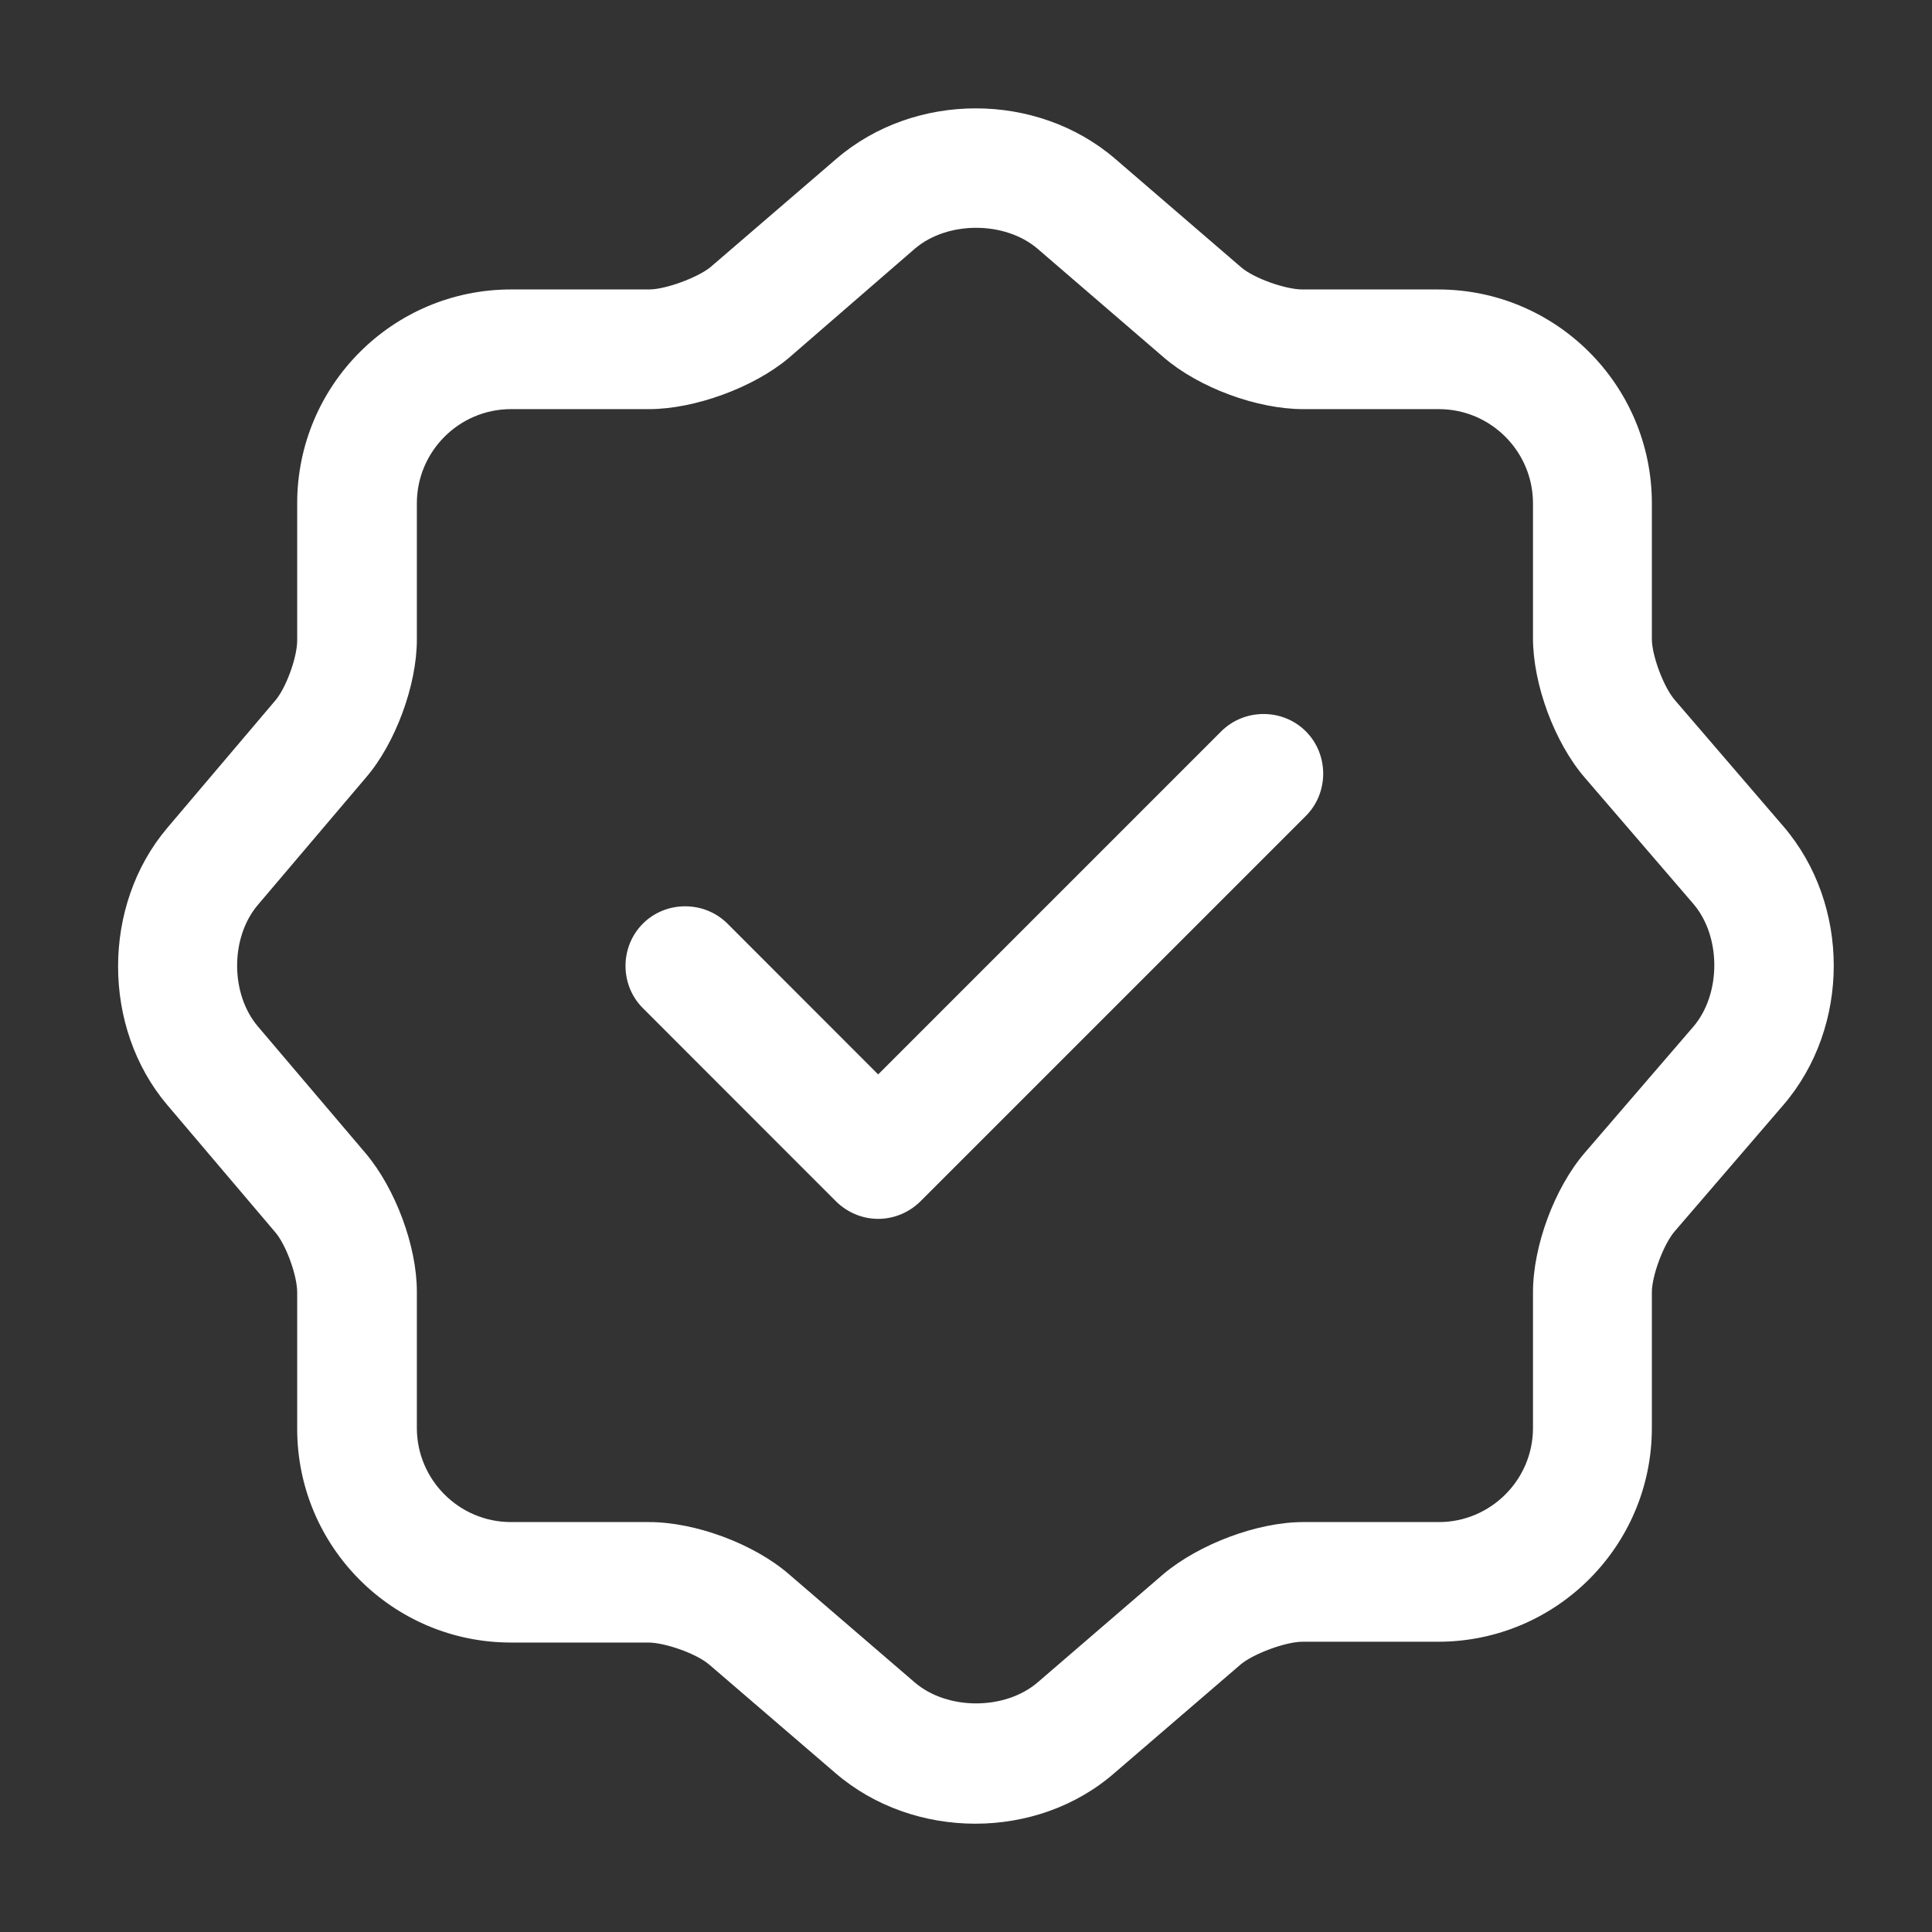 <svg width="17" height="17" viewBox="0 0 17 17" fill="none" xmlns="http://www.w3.org/2000/svg">
<rect x="0" y="0" width="17" height="17" fill="#333333" stroke="none"/>
<path d="M7.727 10.725C7.587 10.725 7.454 10.668 7.355 10.57L5.657 8.871C5.453 8.668 5.453 8.331 5.657 8.127C5.86 7.924 6.197 7.924 6.401 8.127L7.727 9.454L10.746 6.435C10.95 6.232 11.287 6.232 11.49 6.435C11.694 6.639 11.694 6.976 11.49 7.18L8.1 10.57C8.001 10.668 7.868 10.725 7.727 10.725Z" fill="white"/>
<path d="M8.582 16.047C8.14 16.047 7.698 15.899 7.354 15.604L6.244 14.65C6.132 14.551 5.851 14.453 5.704 14.453H4.496C3.457 14.453 2.615 13.611 2.615 12.572V11.371C2.615 11.224 2.517 10.95 2.418 10.838L1.471 9.722C0.895 9.041 0.895 7.967 1.471 7.286L2.418 6.169C2.517 6.057 2.615 5.783 2.615 5.636V4.429C2.615 3.39 3.457 2.547 4.496 2.547H5.711C5.858 2.547 6.139 2.442 6.251 2.351L7.361 1.396C8.049 0.806 9.123 0.806 9.811 1.396L10.92 2.351C11.032 2.449 11.313 2.547 11.46 2.547H12.654C13.693 2.547 14.535 3.39 14.535 4.429V5.622C14.535 5.769 14.64 6.05 14.739 6.162L15.693 7.272C16.283 7.96 16.283 9.034 15.693 9.722L14.739 10.831C14.64 10.943 14.535 11.224 14.535 11.371V12.565C14.535 13.604 13.693 14.446 12.654 14.446H11.46C11.313 14.446 11.032 14.551 10.92 14.643L9.811 15.597C9.467 15.899 9.024 16.047 8.582 16.047ZM4.496 3.6C4.04 3.6 3.668 3.972 3.668 4.429V5.629C3.668 6.029 3.479 6.542 3.219 6.843L2.271 7.96C2.025 8.247 2.025 8.746 2.271 9.034L3.219 10.15C3.479 10.459 3.668 10.964 3.668 11.364V12.565C3.668 13.021 4.04 13.393 4.496 13.393H5.711C6.118 13.393 6.63 13.583 6.939 13.849L8.049 14.804C8.336 15.05 8.842 15.05 9.13 14.804L10.239 13.849C10.548 13.59 11.06 13.393 11.467 13.393H12.661C13.117 13.393 13.489 13.021 13.489 12.565V11.371C13.489 10.964 13.679 10.452 13.945 10.143L14.9 9.034C15.146 8.746 15.146 8.24 14.9 7.953L13.945 6.843C13.679 6.535 13.489 6.022 13.489 5.615V4.429C13.489 3.972 13.117 3.6 12.661 3.6H11.467C11.06 3.6 10.548 3.411 10.239 3.144L9.13 2.189C8.842 1.943 8.336 1.943 8.049 2.189L6.939 3.151C6.63 3.411 6.111 3.6 5.711 3.6H4.496Z" fill="white"/>
</svg>

